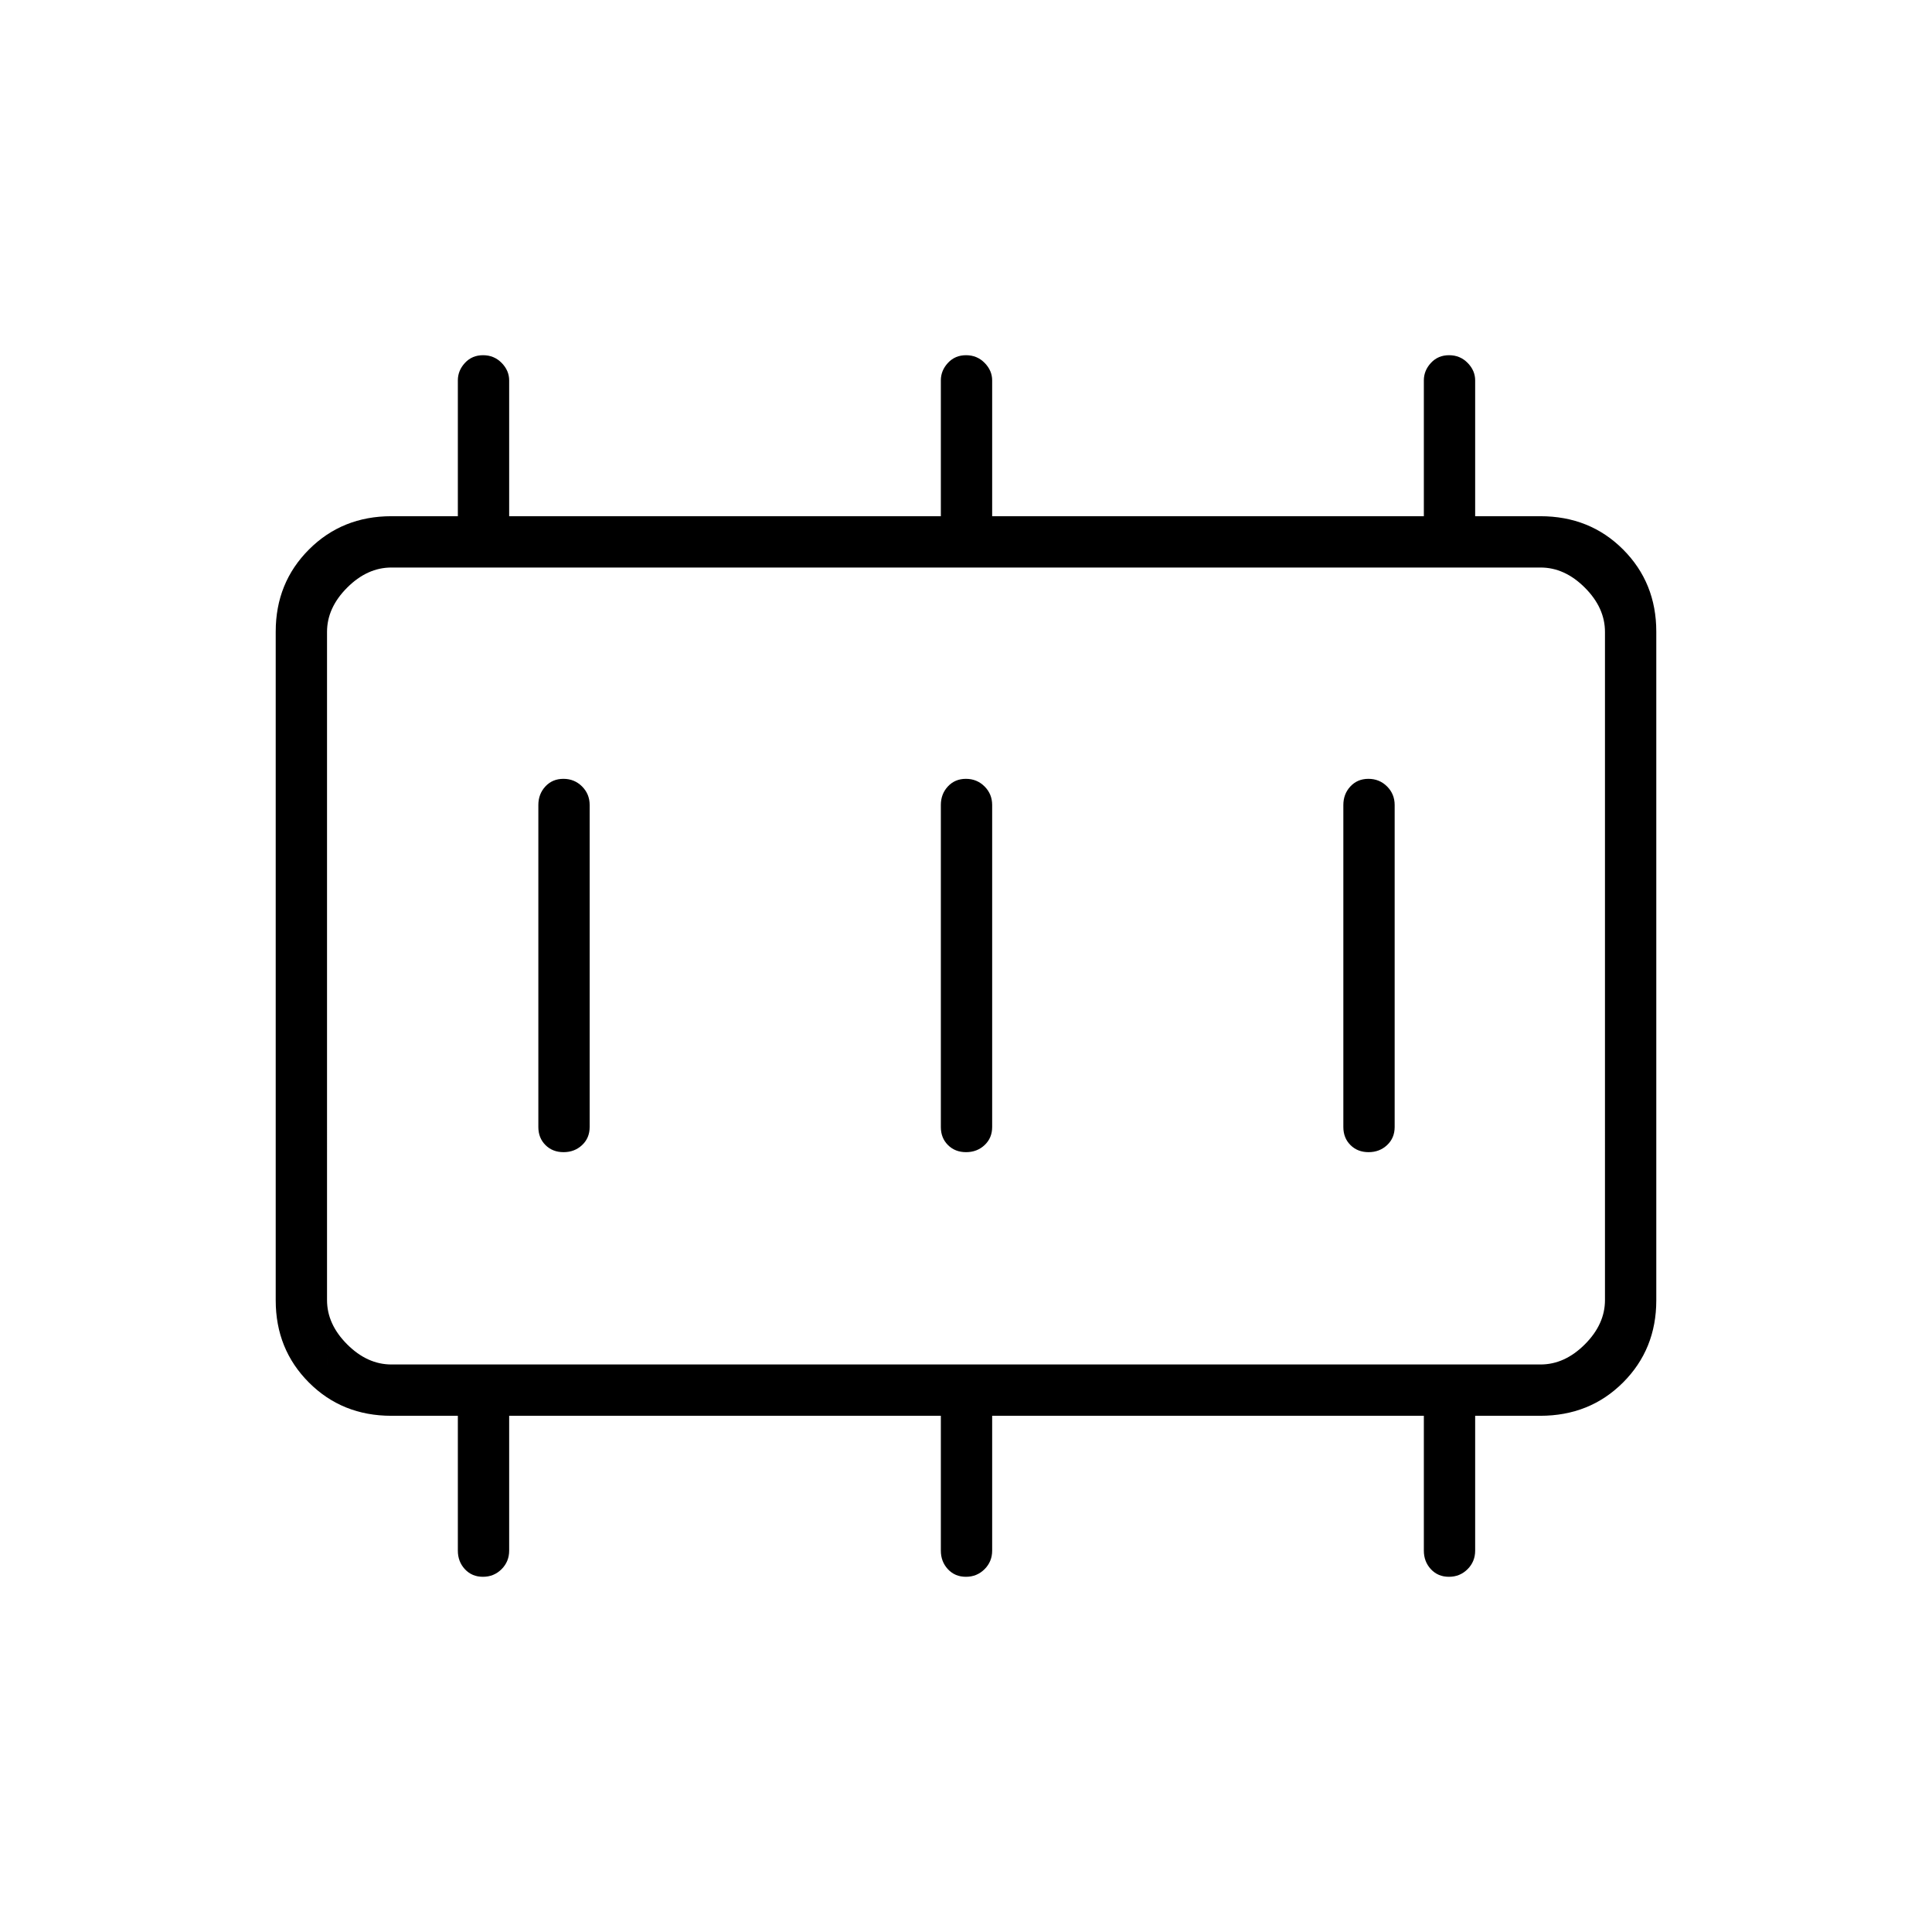 <svg xmlns="http://www.w3.org/2000/svg" height="24" viewBox="0 96 960 960" width="24"><path d="M280.035 668.5q5.465 0 9.215-3.525T293 656V496q0-5.45-3.785-9.225-3.785-3.775-9.25-3.775T271 486.775q-3.5 3.775-3.5 9.225v160q0 5.45 3.535 8.975 3.535 3.525 9 3.525Zm200 0q5.465 0 9.215-3.525T493 656V496q0-5.45-3.785-9.225-3.785-3.775-9.25-3.775T471 486.775q-3.5 3.775-3.5 9.225v160q0 5.45 3.535 8.975 3.535 3.525 9 3.525Zm200 0q5.465 0 9.215-3.525T693 656V496q0-5.45-3.785-9.225-3.785-3.775-9.25-3.775T671 486.775q-3.5 3.775-3.5 9.225v160q0 5.45 3.535 8.975 3.535 3.525 9 3.525ZM194.5 774h571q12 0 22-10t10-22V410q0-12-10-22t-22-10h-571q-12 0-22 10t-10 22v332q0 12 10 22t22 10Zm-32 0V378v396Zm31.966 25.5q-24.466 0-40.966-16.531T137 742.146V409.854q0-24.292 16.531-40.823T194.5 352.5h33V285q0-4.875 3.535-8.688 3.535-3.812 9-3.812t9.215 3.812Q253 280.125 253 285v67.5h214.5V285q0-4.875 3.535-8.688 3.535-3.812 9-3.812t9.215 3.812Q493 280.125 493 285v67.5h214.5V285q0-4.875 3.535-8.688 3.535-3.812 9-3.812t9.215 3.812Q733 280.125 733 285v67.5h32.356q24.644 0 41.144 16.531t16.5 40.823v332.292q0 24.292-16.531 40.823T765.322 799.5H733v67q0 5.45-3.785 9.225-3.785 3.775-9.25 3.775T711 875.725q-3.5-3.775-3.5-9.225v-67H493v67q0 5.45-3.785 9.225-3.785 3.775-9.25 3.775T471 875.725q-3.5-3.775-3.5-9.225v-67H253v67q0 5.45-3.785 9.225-3.785 3.775-9.25 3.775T231 875.725q-3.5-3.775-3.5-9.225v-67h-33.034Z"/></svg>